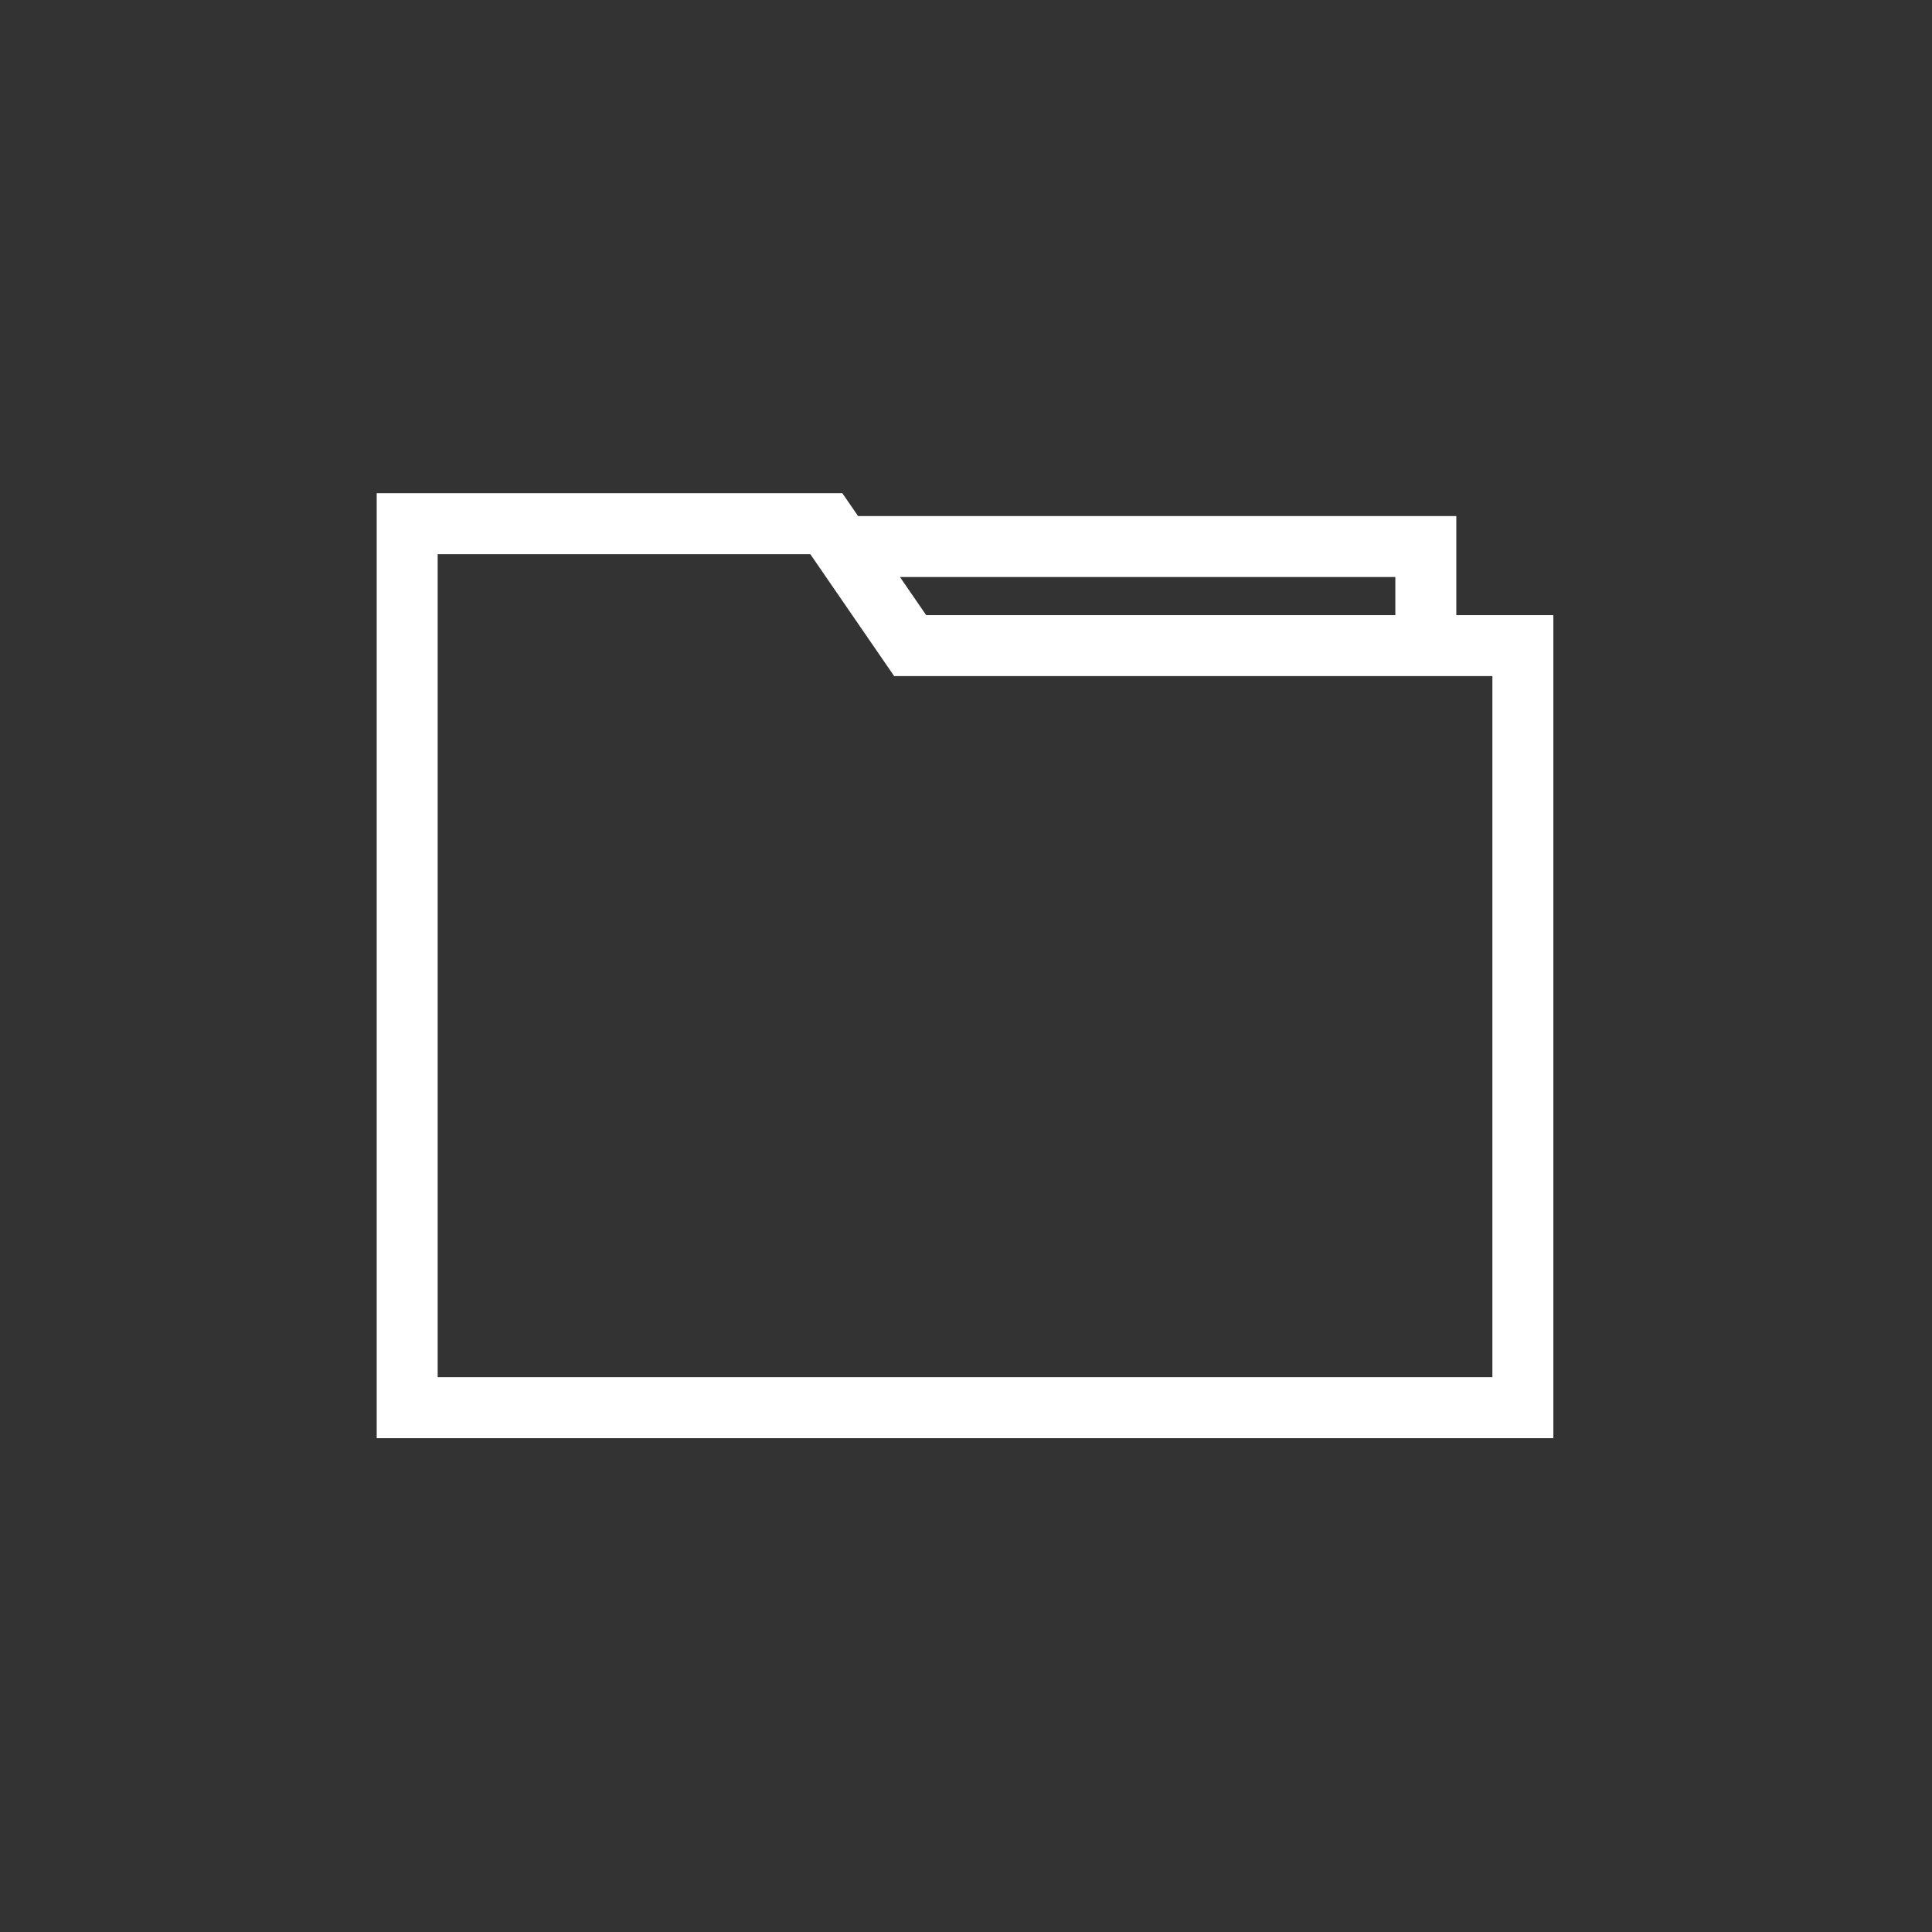 <?xml version="1.0" encoding="utf-8"?>
<!-- Generator: Adobe Illustrator 16.0.0, SVG Export Plug-In . SVG Version: 6.00 Build 0)  -->
<!DOCTYPE svg PUBLIC "-//W3C//DTD SVG 1.1//EN" "http://www.w3.org/Graphics/SVG/1.1/DTD/svg11.dtd">
<svg version="1.1" id="Capa_1" xmlns="http://www.w3.org/2000/svg" xmlns:xlink="http://www.w3.org/1999/xlink" x="0px" y="0px"
	 width="200px" height="200px" viewBox="0 0 200 200" enable-background="new 0 0 200 200" xml:space="preserve">
<rect x="0" y="0" width="200" height="200" fill="#333333" stroke="none"/>
<path fill="#FFFFFF" d="M150.757,63.68V53.424H88.828L87.2,51.058H38.997v97.824h121.806V63.68H150.757z M144.445,59.736v3.944
	H95.878l-2.712-3.944H144.445z M154.491,142.57H45.308V57.369h38.577l8.678,12.622h61.929V142.57z"/>
</svg>
